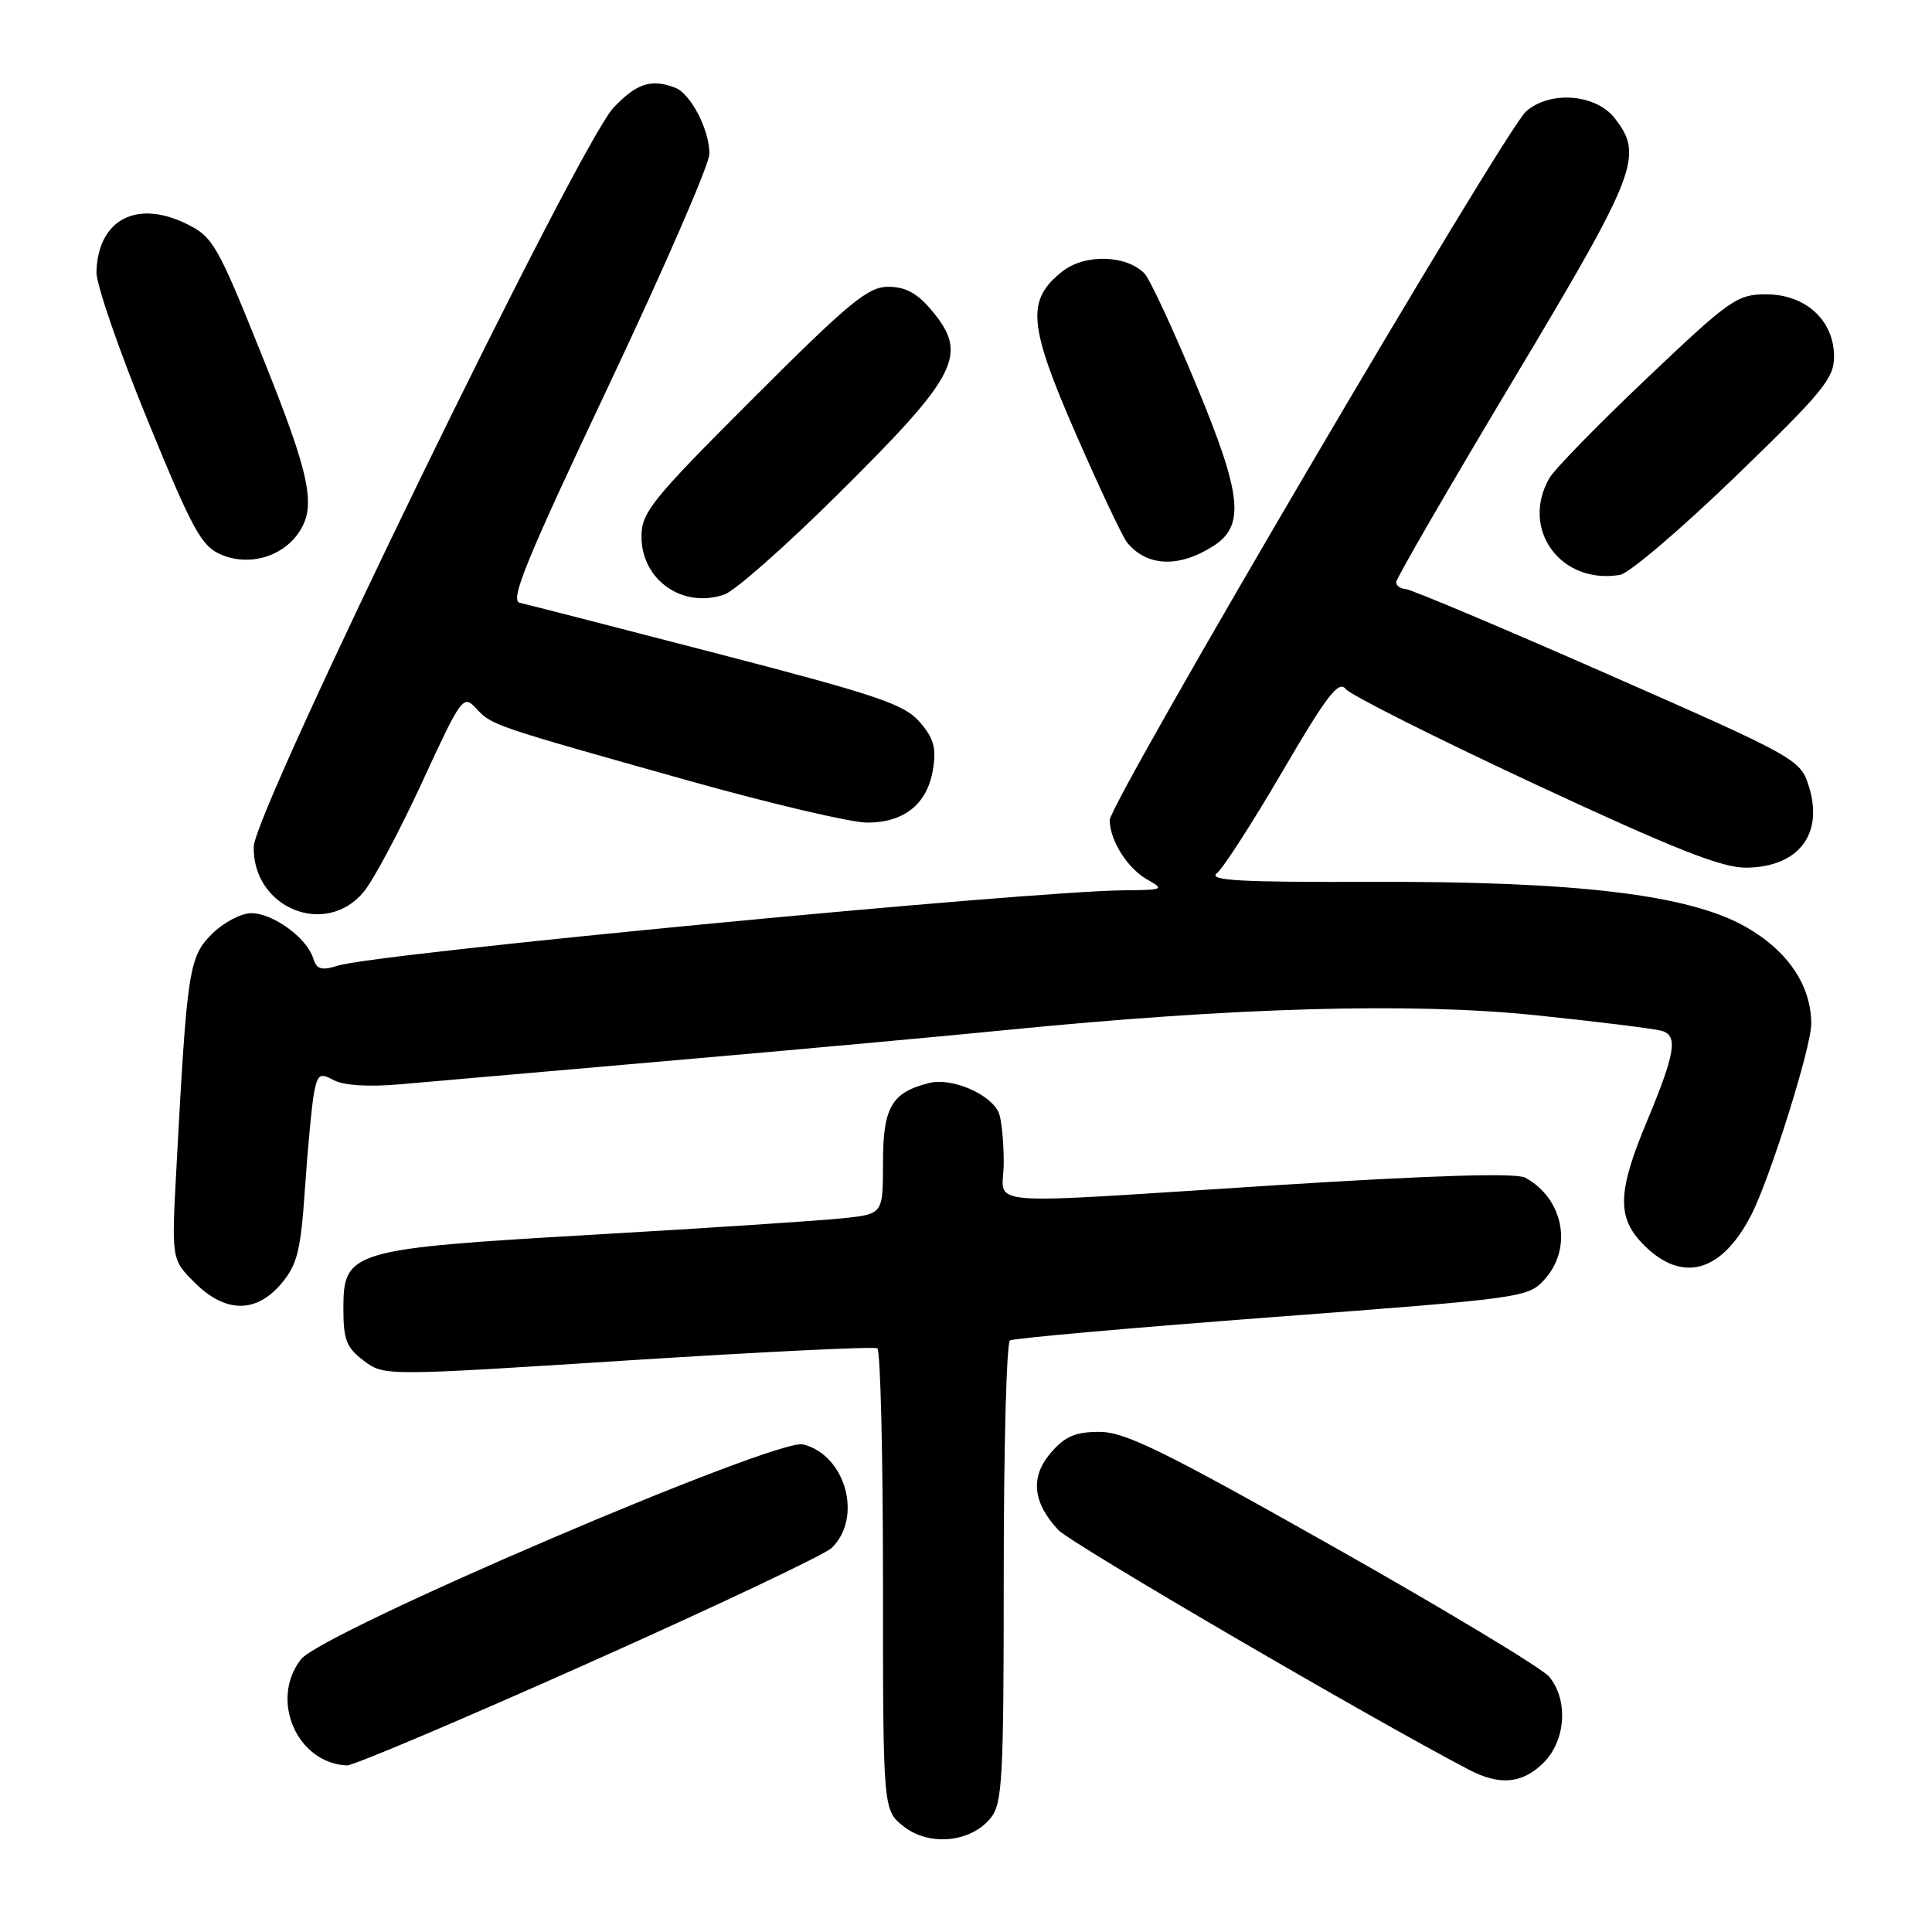 <?xml version="1.0" encoding="UTF-8" standalone="no"?>
<!DOCTYPE svg PUBLIC "-//W3C//DTD SVG 1.1//EN" "http://www.w3.org/Graphics/SVG/1.1/DTD/svg11.dtd" >
<svg xmlns="http://www.w3.org/2000/svg" xmlns:xlink="http://www.w3.org/1999/xlink" version="1.1" viewBox="0 0 256 256">
 <g >
 <path fill="currentColor"
d=" M 131.25 240.92 C 132.83 238.99 133.00 235.85 133.00 208.45 C 133.00 191.77 133.37 177.89 133.83 177.61 C 134.28 177.33 149.92 175.94 168.58 174.53 C 202.20 171.99 202.52 171.95 204.75 169.43 C 208.43 165.27 207.13 158.75 202.08 156.04 C 200.87 155.40 189.90 155.73 169.38 157.03 C 128.50 159.62 133.00 159.99 133.00 154.08 C 133.00 151.38 132.72 148.44 132.38 147.54 C 131.42 145.04 126.17 142.74 123.14 143.50 C 118.14 144.74 117.00 146.71 117.00 154.08 C 117.00 160.86 117.00 160.86 111.75 161.42 C 108.86 161.73 94.12 162.71 79.00 163.58 C 46.37 165.47 45.50 165.73 45.50 173.45 C 45.50 177.54 45.92 178.59 48.21 180.31 C 50.92 182.33 50.92 182.33 83.21 180.26 C 100.97 179.13 115.84 178.40 116.25 178.66 C 116.66 178.91 117.00 192.78 117.00 209.49 C 117.00 239.85 117.00 239.85 119.75 242.02 C 123.13 244.67 128.61 244.15 131.25 240.92 Z  M 204.55 233.55 C 207.50 230.59 207.83 225.21 205.25 222.15 C 204.29 221.02 191.40 213.26 176.62 204.91 C 154.20 192.25 149.07 189.73 145.69 189.73 C 142.49 189.73 141.12 190.32 139.24 192.50 C 136.49 195.70 136.82 199.08 140.24 202.74 C 141.90 204.51 181.65 227.72 194.65 234.50 C 198.75 236.64 201.74 236.35 204.55 233.55 Z  M 77.97 220.37 C 94.76 212.88 109.26 206.01 110.19 205.12 C 114.35 201.12 112.07 192.81 106.42 191.39 C 102.87 190.50 42.75 216.23 39.89 219.86 C 35.69 225.21 39.33 233.63 45.97 233.93 C 46.78 233.97 61.18 227.87 77.97 220.37 Z  M 37.29 170.07 C 39.40 167.56 39.85 165.74 40.42 157.32 C 40.79 151.92 41.33 146.27 41.62 144.76 C 42.10 142.32 42.39 142.14 44.26 143.14 C 45.56 143.83 48.85 144.04 52.93 143.68 C 56.54 143.36 72.78 141.94 89.00 140.53 C 105.22 139.12 125.10 137.31 133.16 136.50 C 163.60 133.48 186.89 132.82 203.35 134.51 C 211.68 135.37 219.29 136.31 220.25 136.61 C 222.36 137.24 221.95 139.65 218.26 148.50 C 214.29 157.98 214.21 161.36 217.82 164.97 C 222.90 170.06 228.10 168.62 232.02 161.05 C 234.52 156.21 240.00 138.78 240.00 135.66 C 240.00 130.57 236.87 125.95 231.28 122.79 C 223.76 118.54 208.91 116.76 181.61 116.85 C 164.33 116.91 160.05 116.67 161.24 115.71 C 162.08 115.04 166.00 108.95 169.96 102.17 C 175.86 92.08 177.38 90.11 178.33 91.31 C 178.98 92.11 190.24 97.77 203.36 103.89 C 221.89 112.52 228.14 114.99 231.36 114.97 C 238.37 114.91 241.73 110.47 239.63 104.02 C 238.53 100.63 237.77 100.21 213.00 89.32 C 198.97 83.15 186.94 78.08 186.25 78.05 C 185.56 78.02 185.00 77.61 185.00 77.14 C 185.00 76.66 191.97 64.63 200.49 50.39 C 217.00 22.81 217.84 20.61 213.93 15.63 C 211.42 12.44 205.38 11.99 202.22 14.75 C 199.43 17.19 146.99 106.44 147.04 108.68 C 147.09 111.45 149.44 115.13 152.11 116.60 C 154.33 117.84 154.11 117.93 149.00 117.97 C 136.29 118.07 49.94 126.34 44.79 127.95 C 42.57 128.64 41.96 128.46 41.48 126.93 C 40.62 124.24 36.15 121.00 33.29 121.00 C 31.95 121.00 29.60 122.25 28.07 123.77 C 25.03 126.81 24.78 128.51 23.38 154.69 C 22.72 166.88 22.72 166.88 25.78 169.94 C 29.85 174.01 33.94 174.05 37.29 170.07 Z  M 48.16 118.22 C 49.45 116.69 52.93 110.15 55.91 103.70 C 61.17 92.29 61.37 92.02 63.11 93.89 C 65.19 96.12 65.19 96.12 91.27 103.45 C 102.14 106.50 112.78 109.00 114.91 109.00 C 119.83 109.00 122.90 106.51 123.63 101.92 C 124.09 99.09 123.72 97.79 121.85 95.65 C 119.82 93.31 116.22 92.10 95.00 86.59 C 81.53 83.09 69.76 80.07 68.86 79.87 C 67.53 79.57 69.78 74.08 80.61 51.19 C 87.97 35.62 94.00 21.76 94.00 20.39 C 94.00 17.18 91.53 12.42 89.46 11.62 C 86.30 10.41 84.36 11.04 81.31 14.25 C 76.71 19.09 33.72 107.40 33.62 112.19 C 33.46 120.28 43.07 124.27 48.16 118.22 Z  M 110.82 65.70 C 127.04 49.63 128.39 47.00 123.41 41.08 C 121.54 38.85 119.96 38.00 117.70 38.00 C 115.01 38.00 112.53 40.05 99.79 52.79 C 86.31 66.26 85.00 67.89 85.00 71.11 C 85.00 76.87 90.49 80.69 96.00 78.77 C 97.38 78.29 104.04 72.41 110.82 65.70 Z  M 229.95 63.15 C 241.58 51.91 243.04 50.13 243.02 47.20 C 242.99 42.42 239.24 39.00 234.01 39.00 C 230.18 39.00 229.20 39.69 218.22 50.12 C 211.77 56.24 205.95 62.20 205.29 63.37 C 201.42 70.15 206.83 77.51 214.68 76.17 C 215.88 75.96 222.75 70.10 229.95 63.15 Z  M 39.52 70.67 C 41.99 67.14 41.18 63.17 34.67 47.00 C 28.82 32.43 28.22 31.39 24.73 29.67 C 18.08 26.40 12.98 29.11 12.78 36.03 C 12.73 37.63 15.77 46.43 19.52 55.59 C 25.57 70.36 26.68 72.38 29.35 73.51 C 32.99 75.03 37.30 73.83 39.52 70.67 Z  M 160.70 72.40 C 165.01 69.69 164.60 65.66 158.51 51.00 C 155.43 43.58 152.34 36.92 151.63 36.22 C 149.20 33.76 143.74 33.63 140.79 35.95 C 135.96 39.75 136.23 42.99 142.56 57.50 C 145.68 64.65 148.73 71.11 149.33 71.86 C 151.92 75.07 156.15 75.28 160.70 72.40 Z "/>
</g>
</svg>